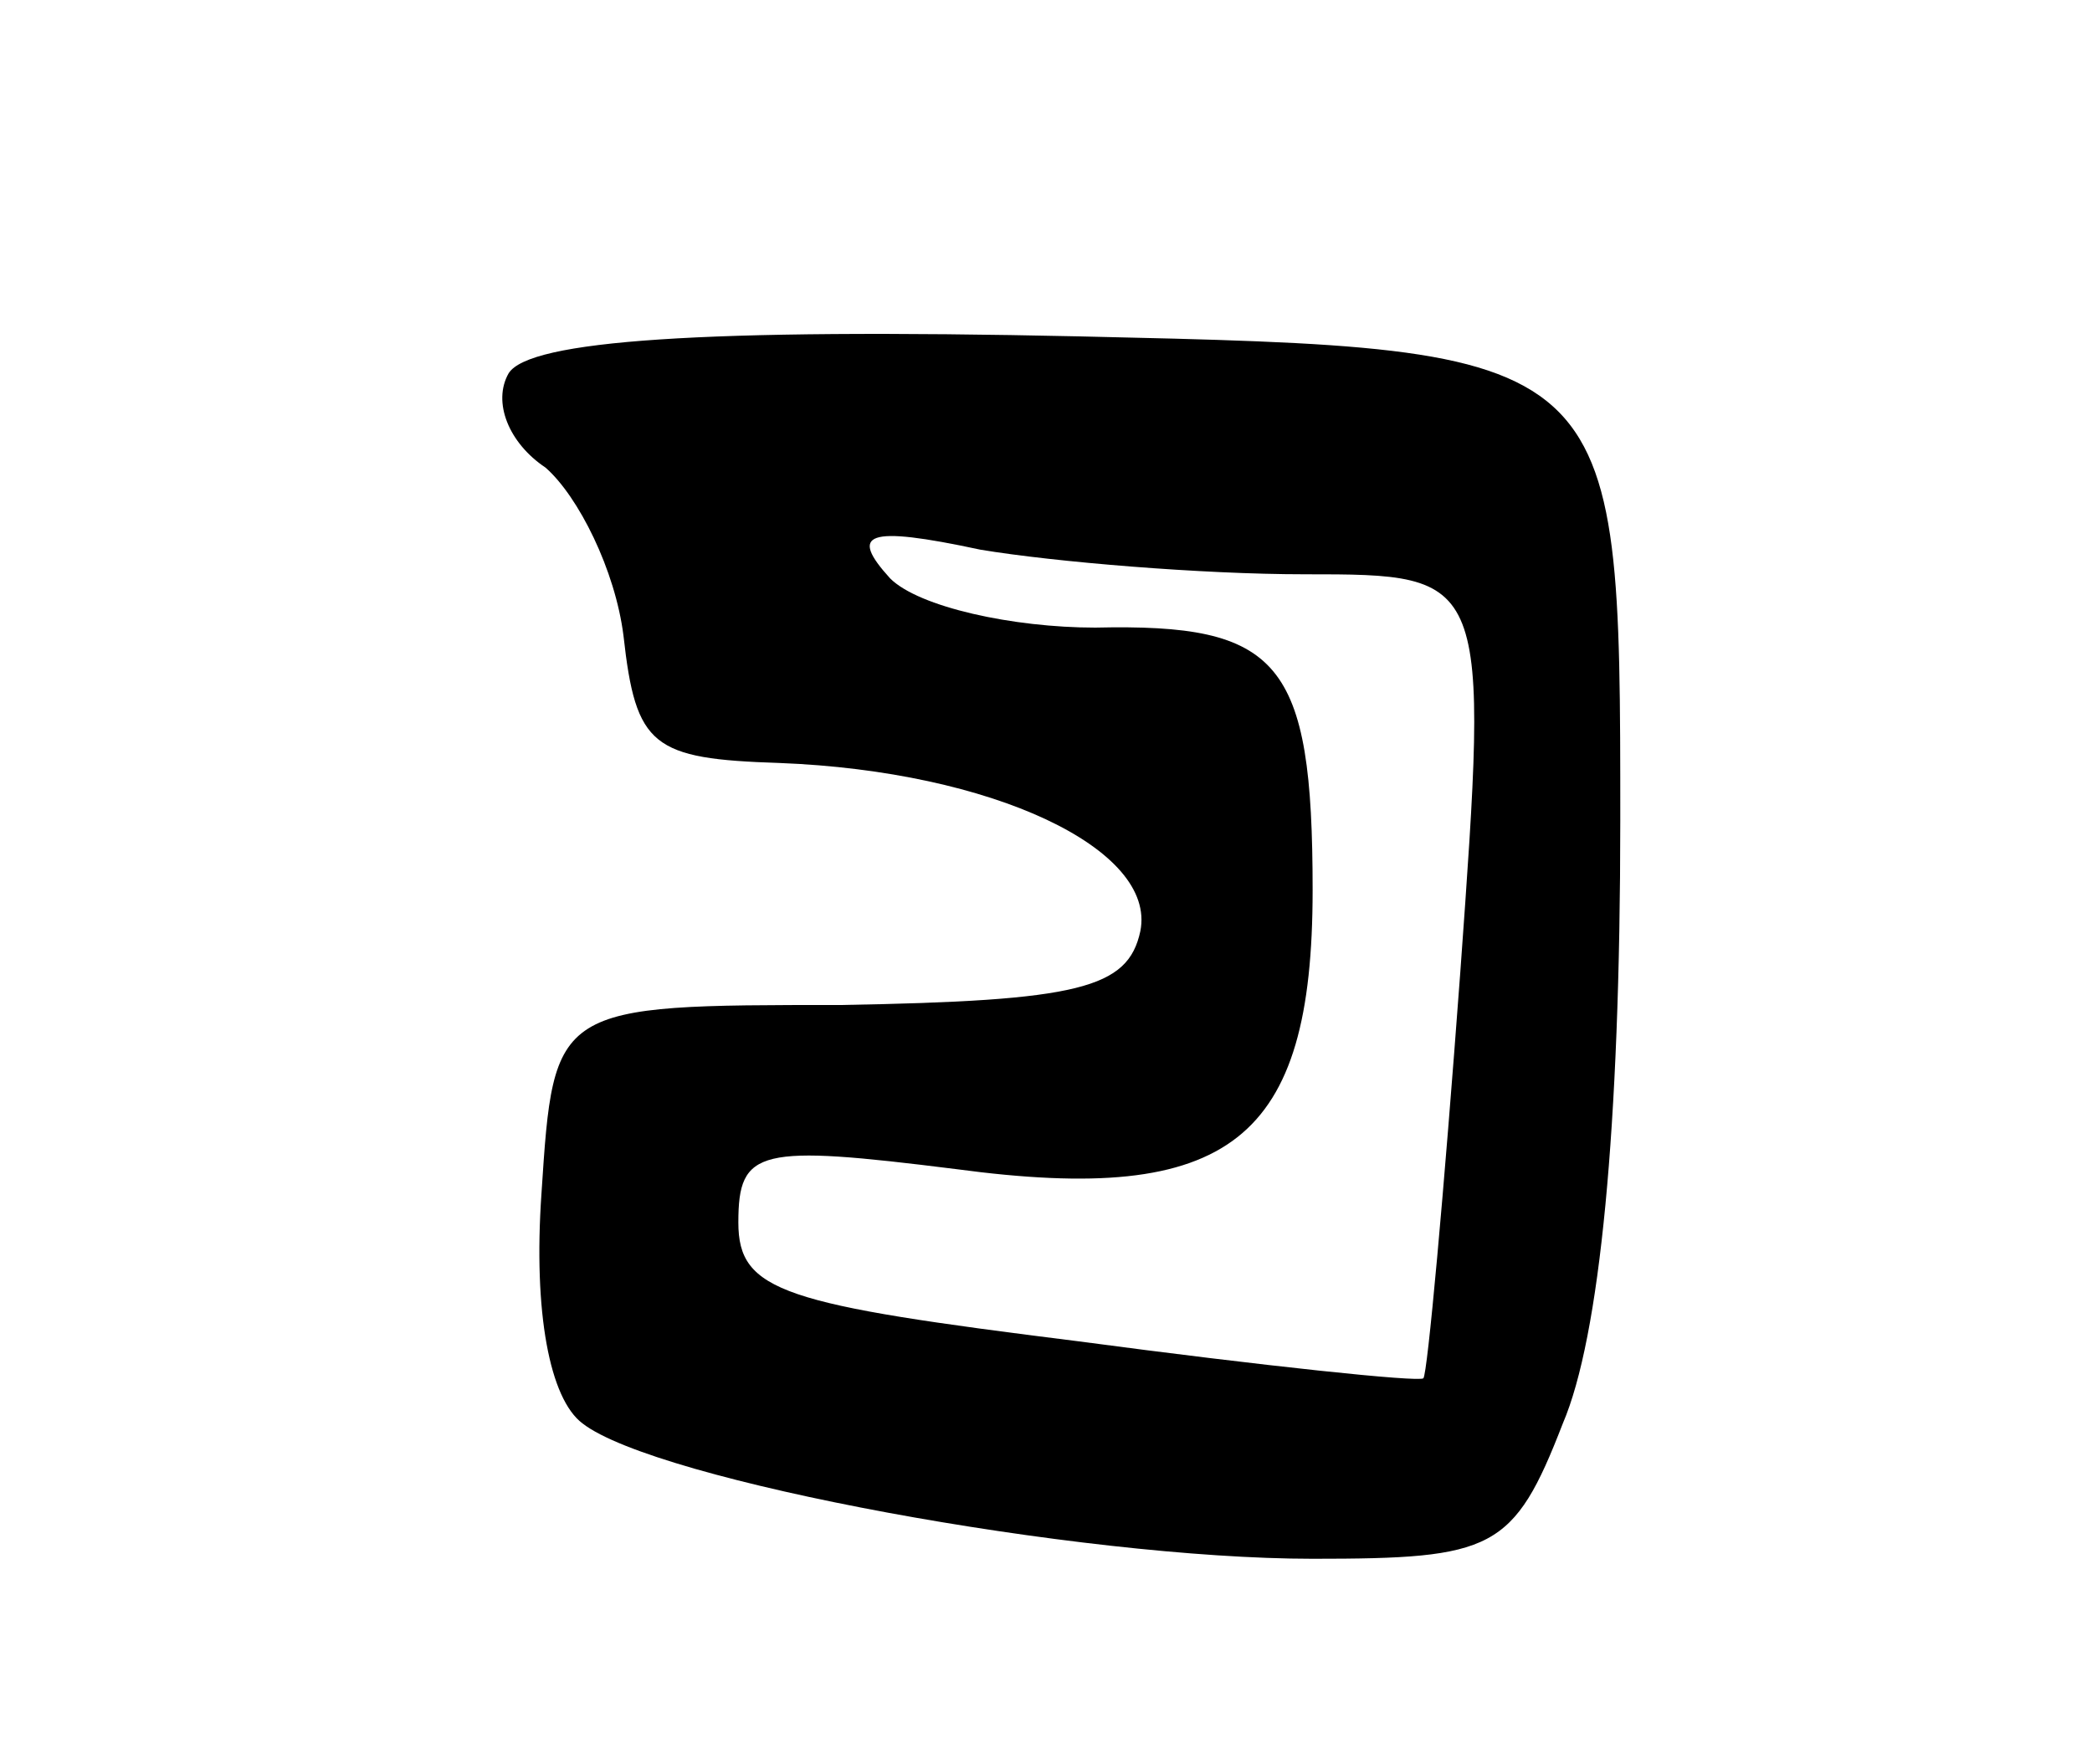 <svg version="1.0" xmlns="http://www.w3.org/2000/svg"
 width="51pt" height="43pt" viewBox="0 0 51 43"
 preserveAspectRatio="xMidYMid meet">
<g transform="translate(0,43) scale(0.1,-0.1)"
fill="#000000" stroke="none">
<path d="M124 339 c-4 -7 0 -17 9 -23 8 -7 17 -25 19 -41 3 -27 7 -30 38 -31
52 -2 92 -21 88 -41 -3 -14 -15 -17 -73 -18 -70 0 -70 0 -73 -46 -2 -29 2 -50
10 -56 18 -14 121 -33 178 -33 44 0 49 2 61 33 9 21 14 72 14 147 0 115 0 115
-132 118 -92 2 -134 -1 -139 -9z m194 -49 c45 0 45 0 38 -97 -4 -54 -8 -98 -9
-99 -1 -1 -39 3 -84 9 -72 9 -83 12 -83 29 0 18 5 19 53 13 67 -9 87 7 87 68
0 56 -8 65 -53 64 -20 0 -43 5 -50 12 -10 11 -6 13 22 7 18 -3 54 -6 79 -6z"/>
</g>
</svg>
